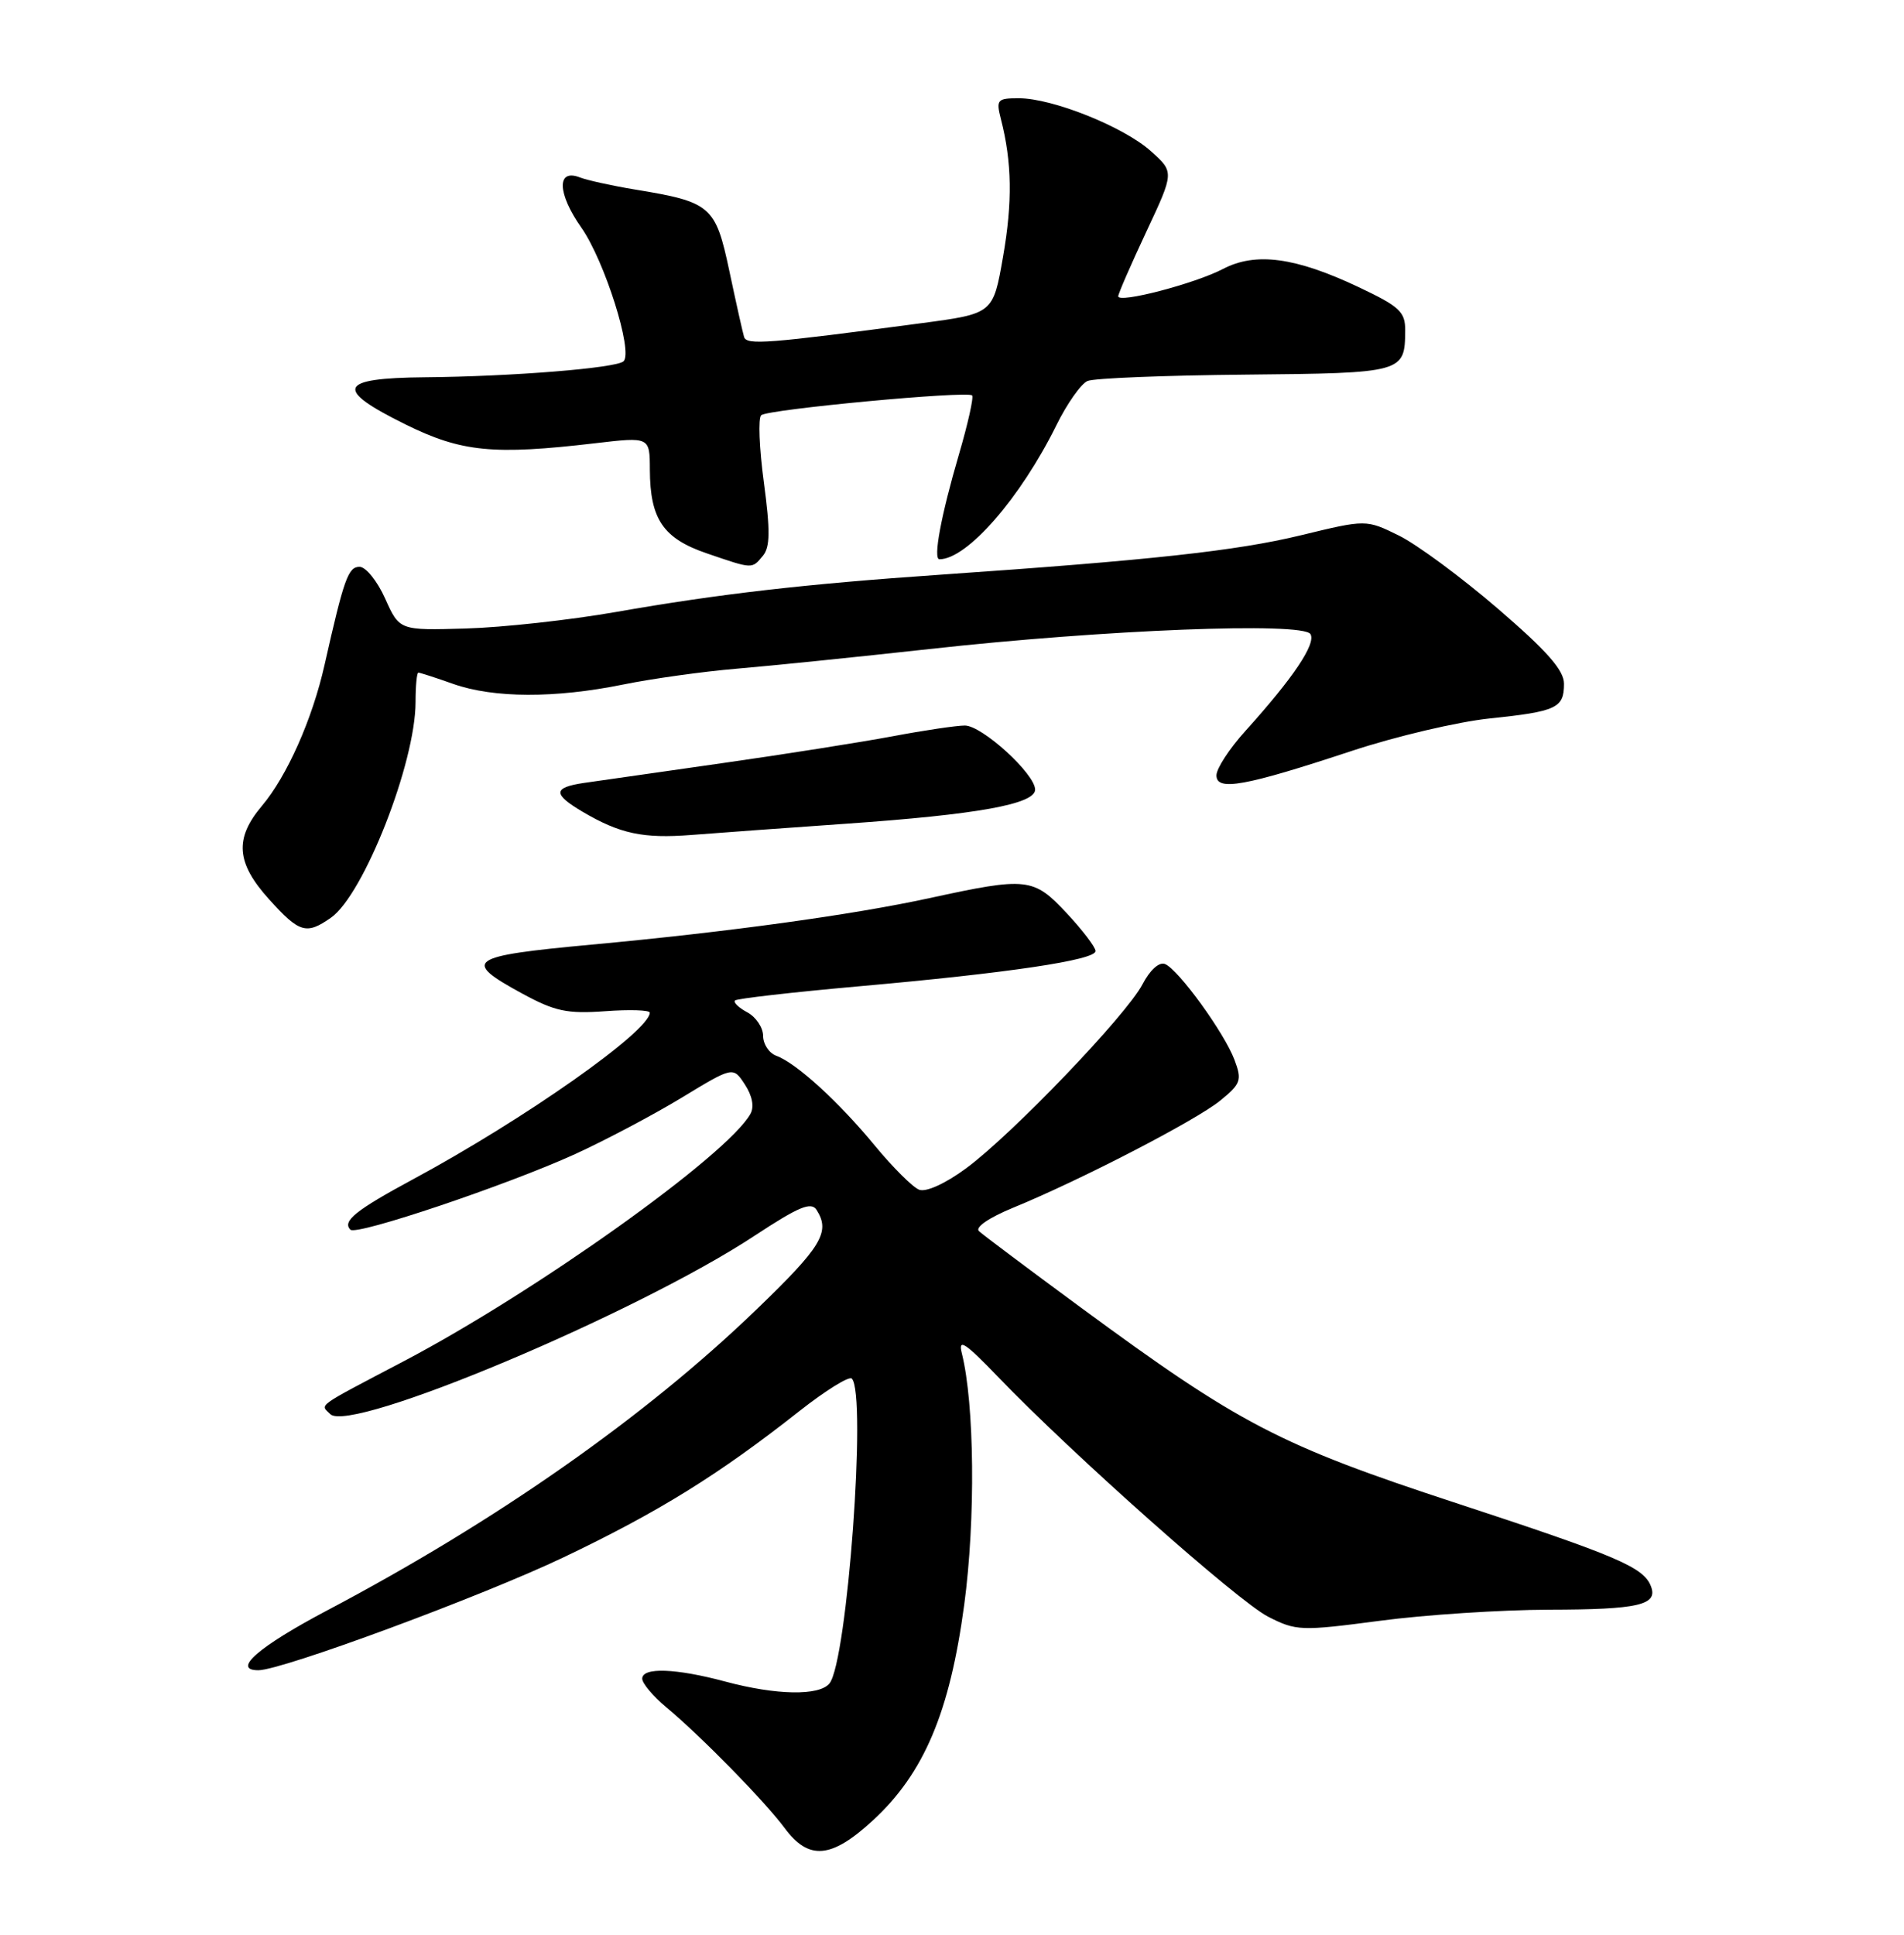 <?xml version="1.0" encoding="UTF-8" standalone="no"?>
<!DOCTYPE svg PUBLIC "-//W3C//DTD SVG 1.1//EN" "http://www.w3.org/Graphics/SVG/1.1/DTD/svg11.dtd" >
<svg xmlns="http://www.w3.org/2000/svg" xmlns:xlink="http://www.w3.org/1999/xlink" version="1.1" viewBox="0 0 252 256">
 <g >
 <path fill="currentColor"
d=" M 115.54 240.86 C 122.30 234.63 125.71 226.55 127.62 212.32 C 129.13 201.03 128.98 185.76 127.30 179.06 C 126.79 177.03 127.71 177.63 132.09 182.18 C 141.93 192.42 163.88 211.90 167.83 213.91 C 171.55 215.81 172.18 215.83 182.61 214.46 C 188.60 213.66 198.68 213.01 205.00 212.99 C 216.87 212.97 219.46 212.37 218.51 209.90 C 217.55 207.37 214.08 205.89 192.72 198.88 C 169.33 191.21 164.04 188.45 143.00 172.97 C 136.12 167.91 130.08 163.38 129.57 162.90 C 129.02 162.40 130.89 161.12 134.07 159.81 C 142.97 156.17 158.28 148.25 161.50 145.63 C 164.24 143.40 164.40 142.93 163.39 140.24 C 162.04 136.65 155.99 128.31 154.20 127.56 C 153.42 127.24 152.20 128.34 151.20 130.26 C 149.04 134.37 133.95 150.11 127.85 154.60 C 125.12 156.61 122.57 157.77 121.65 157.42 C 120.80 157.09 118.17 154.47 115.80 151.60 C 111.00 145.77 105.40 140.67 102.75 139.70 C 101.79 139.35 101.00 138.16 101.00 137.07 C 101.00 135.97 100.06 134.57 98.91 133.95 C 97.77 133.34 97.03 132.63 97.28 132.38 C 97.53 132.13 104.88 131.29 113.62 130.51 C 133.48 128.75 145.00 127.03 145.00 125.84 C 145.00 125.34 143.30 123.10 141.22 120.87 C 136.78 116.11 135.98 116.02 123.00 118.84 C 112.78 121.06 96.26 123.33 78.29 124.99 C 61.91 126.51 61.08 127.09 69.09 131.45 C 73.44 133.82 75.05 134.16 80.09 133.80 C 83.34 133.56 86.00 133.65 86.00 133.99 C 86.00 136.42 69.48 148.05 54.70 156.02 C 47.08 160.13 45.26 161.59 46.38 162.71 C 47.18 163.52 67.13 156.80 76.11 152.71 C 80.17 150.85 86.54 147.48 90.26 145.22 C 97.03 141.11 97.03 141.11 98.59 143.50 C 99.57 145.00 99.85 146.45 99.32 147.39 C 96.27 152.85 70.99 170.88 53.50 180.08 C 41.60 186.33 42.38 185.78 43.71 187.11 C 46.34 189.74 84.23 173.82 99.90 163.49 C 105.74 159.65 107.37 158.97 108.08 160.10 C 109.93 163.01 108.76 164.95 100.13 173.26 C 85.39 187.48 65.70 201.27 43.25 213.11 C 34.21 217.89 30.63 221.00 34.20 221.00 C 37.32 221.00 63.82 211.20 74.59 206.06 C 87.17 200.06 95.11 195.14 105.79 186.72 C 109.26 183.99 112.38 182.05 112.74 182.41 C 114.74 184.41 112.14 219.86 109.78 222.75 C 108.42 224.41 102.75 224.31 96.00 222.50 C 89.43 220.74 85.00 220.58 85.00 222.12 C 85.00 222.73 86.42 224.42 88.15 225.87 C 92.85 229.79 101.18 238.30 103.83 241.86 C 107.04 246.20 110.02 245.95 115.54 240.86 Z  M 43.80 121.43 C 48.14 118.39 55.00 100.92 55.00 92.89 C 55.00 90.75 55.17 89.00 55.37 89.00 C 55.58 89.00 57.66 89.67 60.00 90.50 C 65.34 92.38 73.47 92.41 82.50 90.57 C 86.35 89.79 93.10 88.85 97.50 88.48 C 101.90 88.11 113.38 86.94 123.00 85.88 C 146.17 83.31 172.44 82.28 173.44 83.90 C 174.22 85.16 171.16 89.71 164.82 96.73 C 162.72 99.05 161.00 101.69 161.00 102.59 C 161.00 104.72 164.74 104.04 178.94 99.35 C 184.75 97.43 192.93 95.51 197.12 95.07 C 206.03 94.14 207.00 93.69 207.00 90.47 C 207.00 88.68 204.75 86.13 198.25 80.54 C 193.44 76.40 187.55 72.05 185.16 70.87 C 180.81 68.73 180.81 68.73 172.16 70.83 C 163.65 72.89 152.34 74.12 124.50 76.04 C 106.52 77.28 95.19 78.58 81.50 80.98 C 75.45 82.04 66.53 83.02 61.68 83.16 C 52.87 83.42 52.87 83.42 50.98 79.21 C 49.95 76.90 48.42 75.00 47.59 75.00 C 46.08 75.00 45.53 76.56 42.95 88.00 C 41.34 95.16 37.98 102.71 34.66 106.64 C 31.01 110.96 31.26 114.18 35.62 119.00 C 39.63 123.44 40.54 123.71 43.80 121.43 Z  M 112.00 108.99 C 129.35 107.78 137.00 106.40 137.00 104.48 C 137.00 102.40 129.98 96.00 127.70 96.00 C 126.60 96.00 122.28 96.64 118.10 97.43 C 113.92 98.21 103.75 99.82 95.50 100.99 C 87.25 102.16 79.04 103.34 77.25 103.60 C 73.19 104.21 73.16 105.07 77.09 107.40 C 82.05 110.32 85.11 110.98 91.50 110.48 C 94.80 110.22 104.03 109.55 112.00 108.99 Z  M 100.98 73.53 C 101.93 72.38 101.95 70.19 101.10 63.83 C 100.49 59.31 100.33 55.31 100.75 54.94 C 101.61 54.16 128.02 51.69 128.66 52.32 C 128.89 52.56 128.11 56.06 126.92 60.12 C 124.54 68.24 123.47 74.00 124.34 74.00 C 127.99 74.00 135.05 65.91 139.81 56.28 C 141.22 53.41 143.09 50.77 143.94 50.41 C 144.80 50.04 154.19 49.67 164.82 49.57 C 185.78 49.37 185.95 49.32 185.98 43.71 C 186.00 41.26 185.23 40.55 179.82 37.99 C 171.44 34.03 166.20 33.33 161.88 35.58 C 158.15 37.53 148.00 40.18 148.00 39.20 C 148.00 38.87 149.67 35.03 151.71 30.68 C 155.42 22.77 155.42 22.77 152.32 20.00 C 148.72 16.77 139.29 13.00 134.85 13.00 C 131.98 13.00 131.82 13.19 132.47 15.75 C 133.94 21.46 134.02 26.74 132.75 34.00 C 131.44 41.50 131.44 41.50 121.97 42.76 C 101.52 45.48 98.82 45.69 98.48 44.58 C 98.30 43.99 97.42 40.06 96.53 35.85 C 94.70 27.23 94.12 26.73 84.00 25.07 C 80.97 24.57 77.72 23.85 76.76 23.48 C 73.65 22.26 73.75 25.58 76.95 30.13 C 80.01 34.49 83.82 46.52 82.53 47.80 C 81.63 48.70 67.76 49.82 56.25 49.92 C 44.72 50.02 44.14 51.46 53.73 56.19 C 61.09 59.81 65.30 60.23 78.75 58.65 C 86.00 57.80 86.00 57.80 86.01 62.15 C 86.04 68.69 87.77 71.24 93.52 73.21 C 99.69 75.32 99.50 75.31 100.98 73.53 Z "/>
</g>
</svg>
